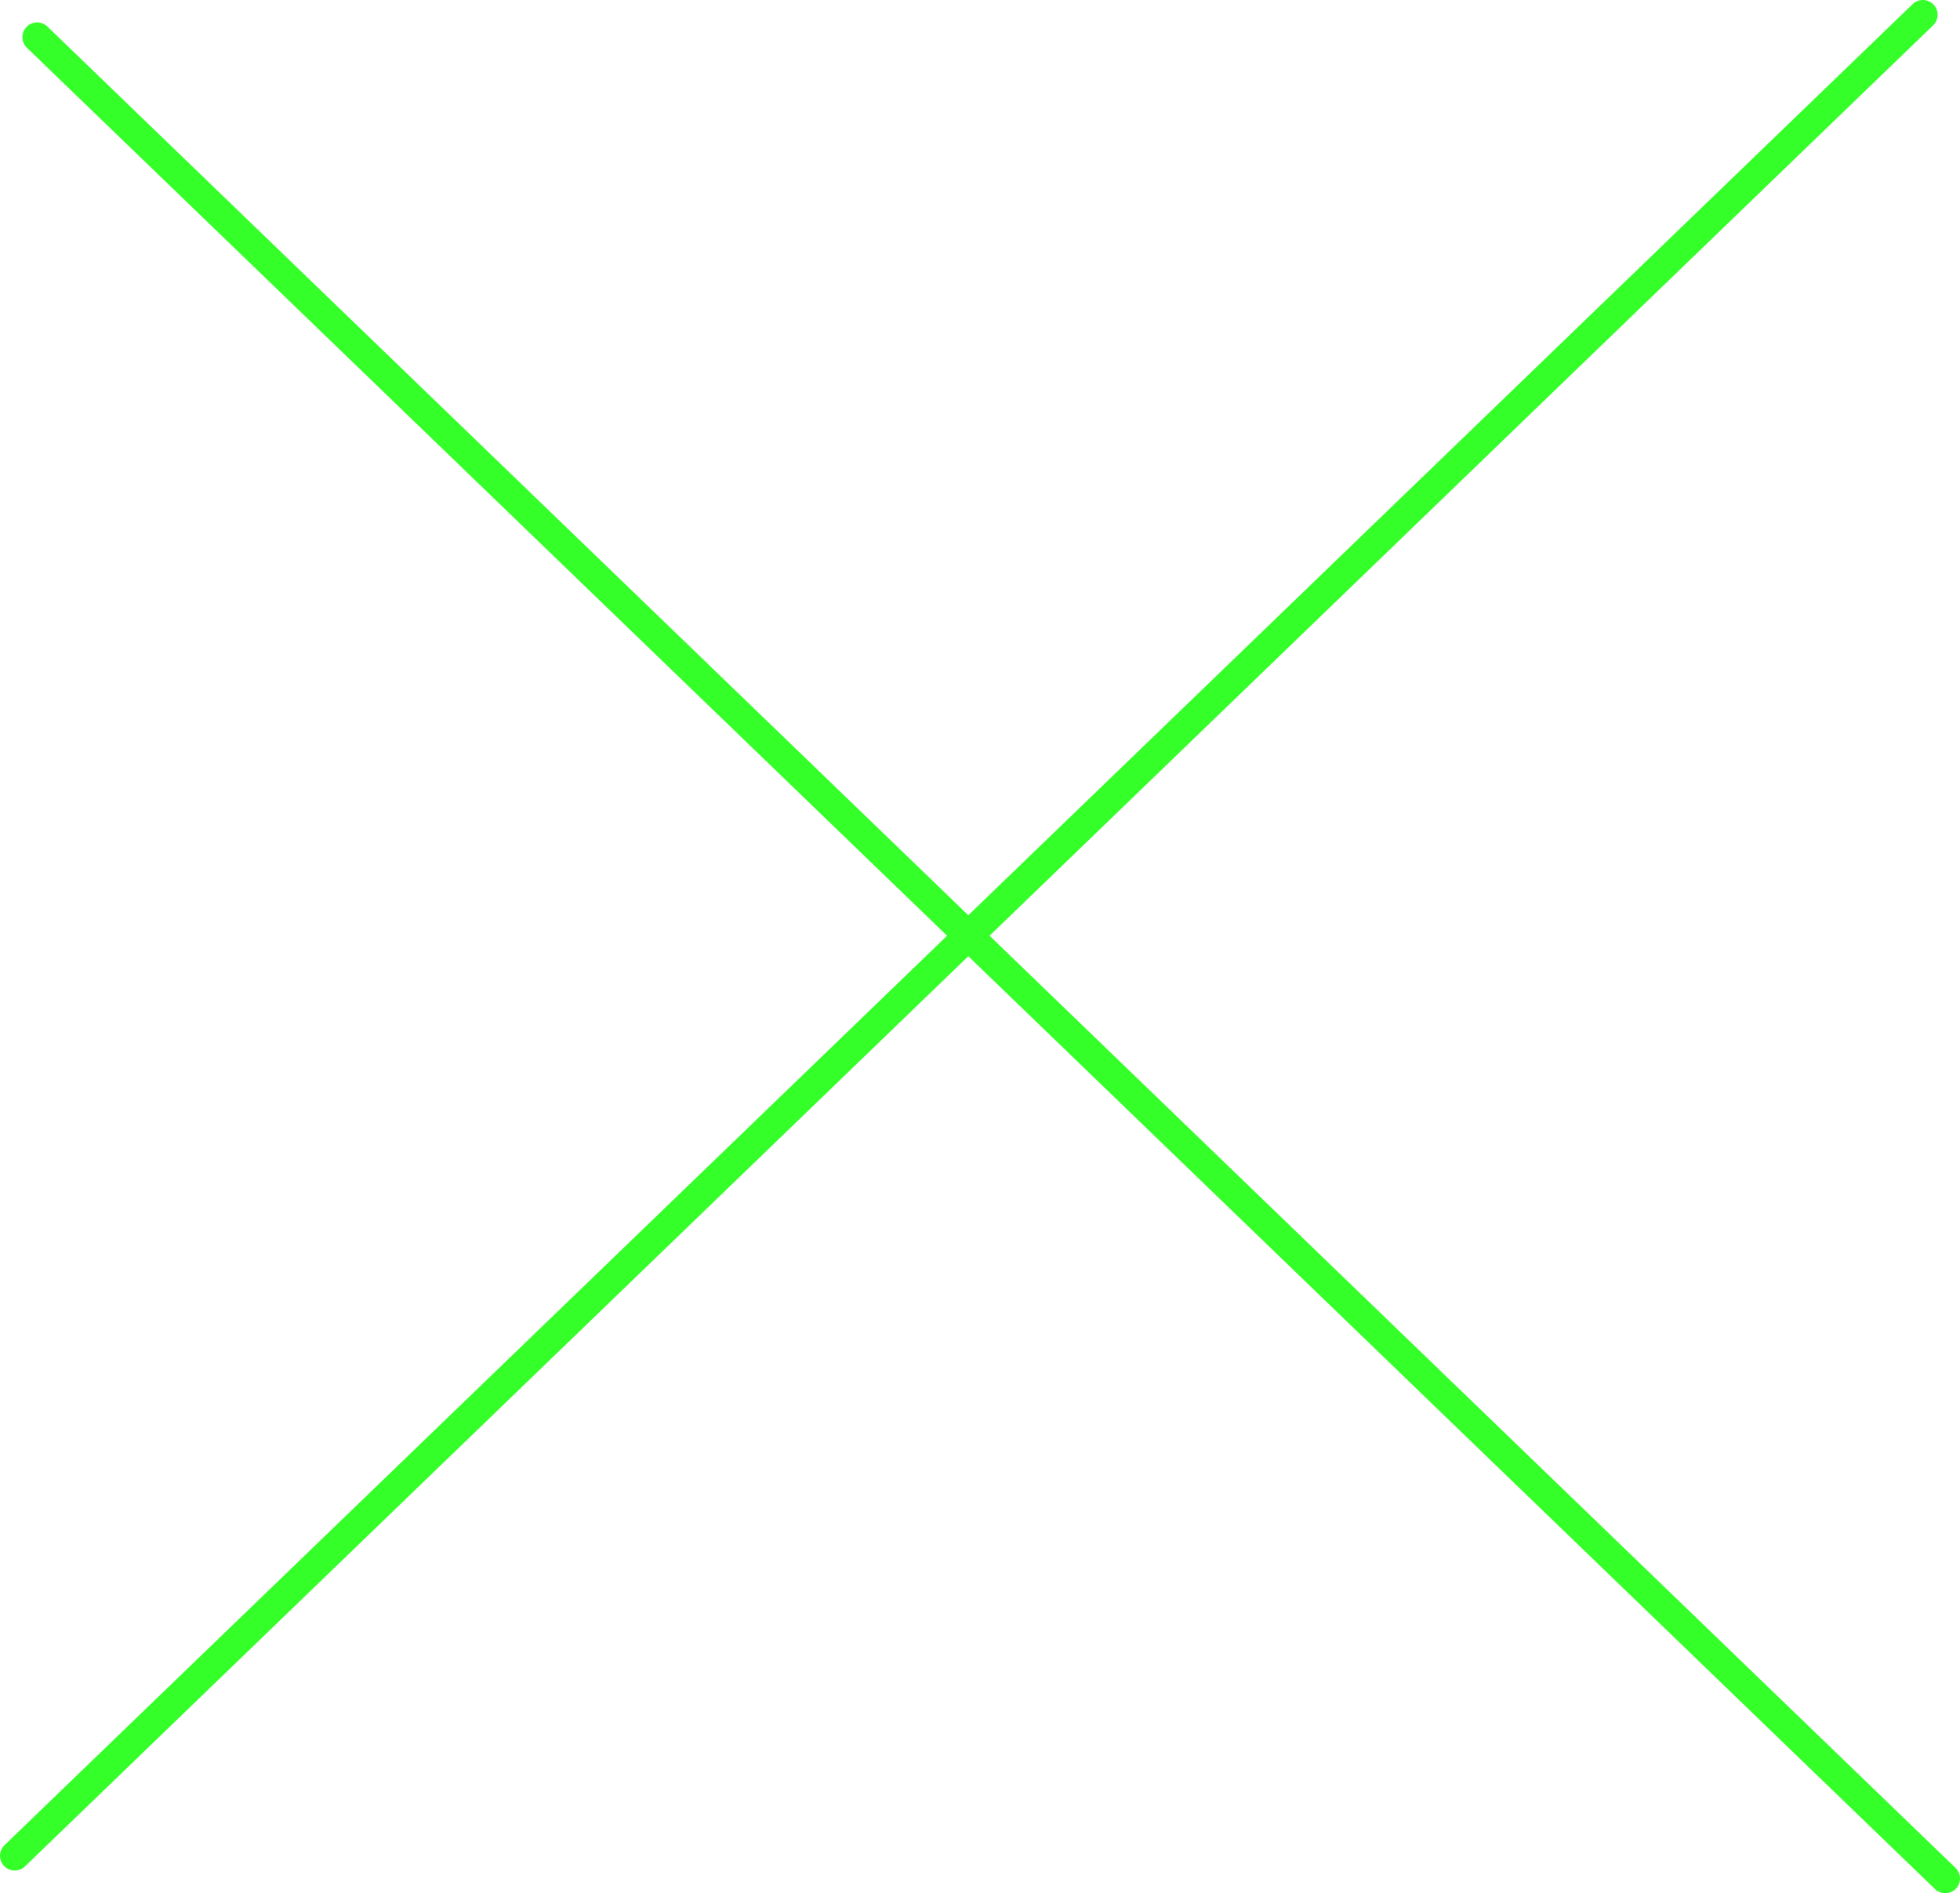<svg id="Layer_1" data-name="Layer 1" xmlns="http://www.w3.org/2000/svg" viewBox="0 0 66.5 64.22"><defs><style>.cls-1{fill:none;stroke:#34ff28;stroke-linecap:round;stroke-linejoin:round;}</style></defs><title>cross</title><line class="cls-1" x1="1.26" y1="1.26" x2="66" y2="63.72"/><line class="cls-1" x1="65.24" y1="0.5" x2="0.5" y2="62.95"/></svg>